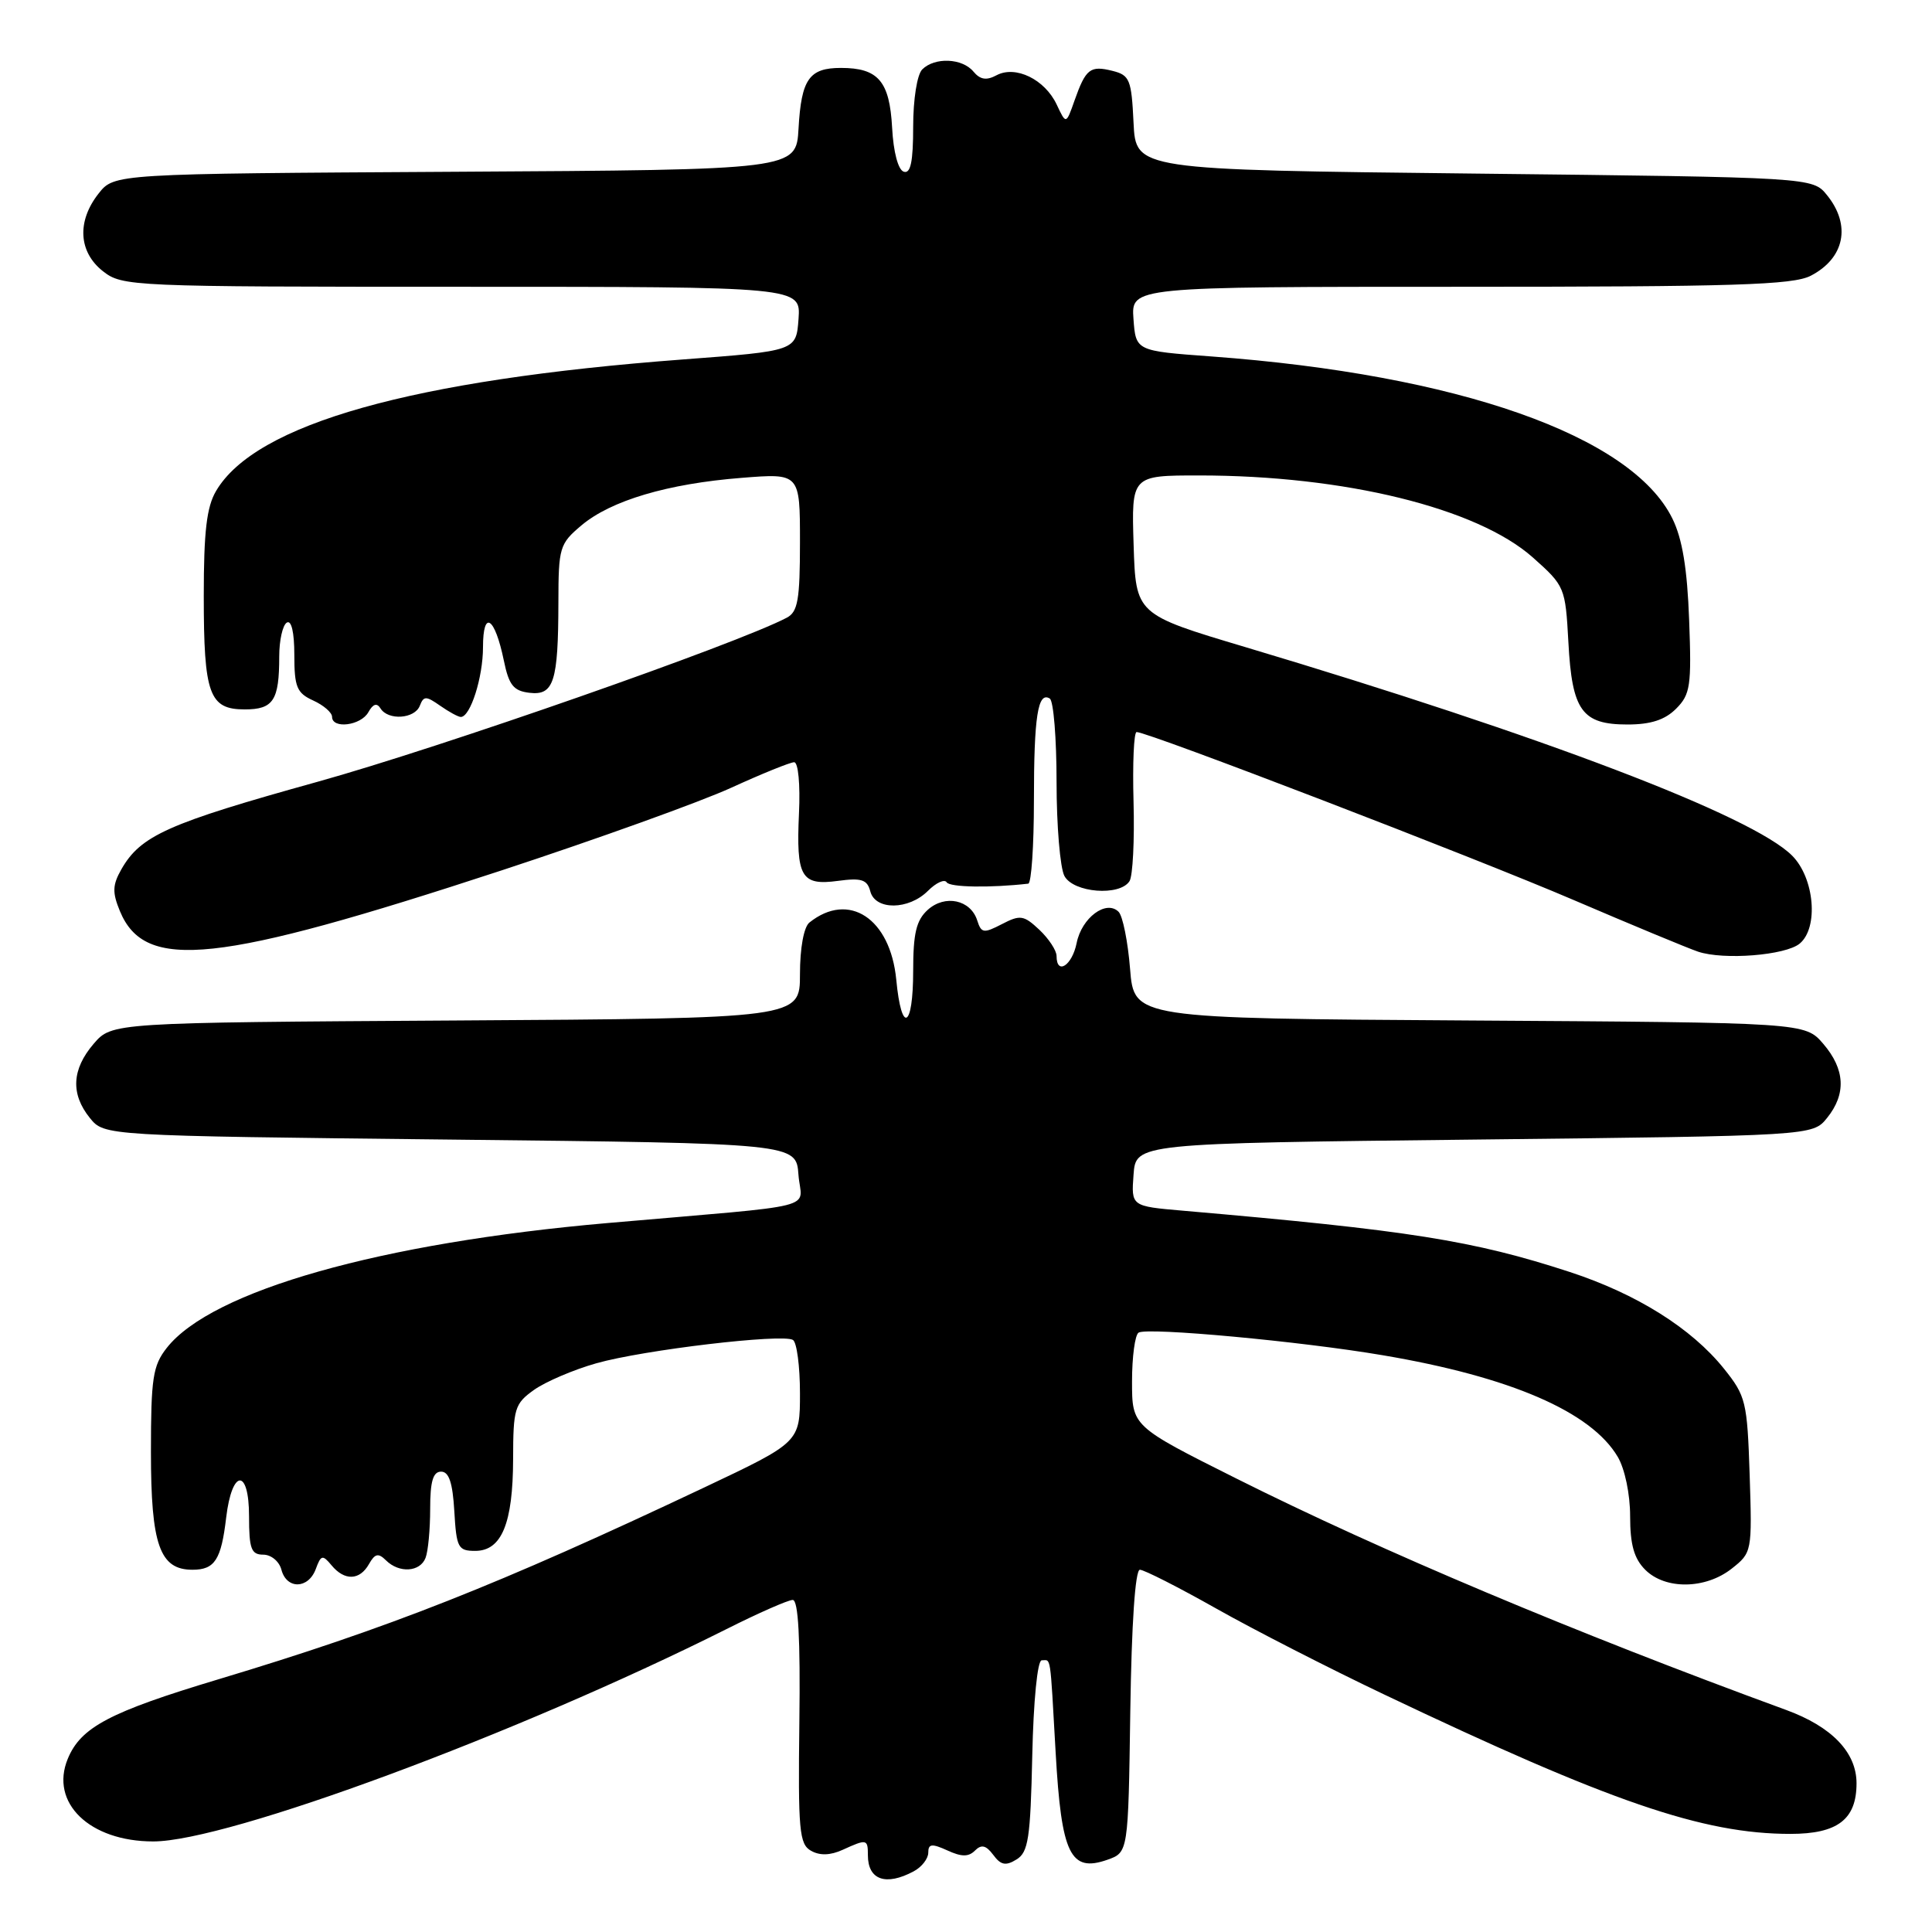 <?xml version="1.0" encoding="UTF-8" standalone="no"?>
<!DOCTYPE svg PUBLIC "-//W3C//DTD SVG 1.1//EN" "http://www.w3.org/Graphics/SVG/1.1/DTD/svg11.dtd" >
<svg xmlns="http://www.w3.org/2000/svg" xmlns:xlink="http://www.w3.org/1999/xlink" version="1.1" viewBox="0 0 256 256">
 <g >
 <path fill="currentColor"
d=" M 121.07 247.96 C 122.13 247.40 123.00 246.28 123.00 245.49 C 123.00 244.31 123.46 244.25 125.53 245.19 C 127.42 246.06 128.34 246.06 129.19 245.21 C 130.04 244.36 130.65 244.50 131.61 245.78 C 132.61 247.14 133.27 247.27 134.69 246.39 C 136.26 245.44 136.54 243.58 136.78 232.64 C 136.94 225.33 137.47 220.00 138.03 220.00 C 139.29 220.00 139.12 218.87 139.88 232.24 C 140.64 245.71 141.82 248.15 146.73 246.43 C 149.50 245.45 149.50 245.45 149.77 226.73 C 149.94 215.15 150.42 208.00 151.04 208.00 C 151.59 208.00 156.12 210.30 161.12 213.12 C 166.11 215.94 176.12 221.06 183.35 224.50 C 213.34 238.78 225.63 243.00 237.24 243.00 C 243.49 243.00 246.00 241.08 246.00 236.30 C 246.00 232.20 242.73 228.79 236.65 226.57 C 208.68 216.33 183.04 205.54 163.80 195.90 C 150.00 188.99 150.00 188.99 150.00 183.05 C 150.00 179.79 150.39 176.87 150.87 176.58 C 152.05 175.85 172.38 177.73 183.24 179.58 C 200.15 182.44 210.84 187.07 214.36 193.04 C 215.30 194.63 216.00 197.98 216.00 200.90 C 216.00 204.67 216.52 206.52 218.00 208.00 C 220.66 210.66 225.98 210.59 229.45 207.86 C 232.14 205.74 232.17 205.61 231.84 195.45 C 231.52 185.71 231.34 184.98 228.42 181.34 C 224.13 176.00 216.87 171.45 208.02 168.55 C 195.19 164.36 186.71 163.02 156.70 160.42 C 149.89 159.83 149.89 159.83 150.20 155.66 C 150.50 151.50 150.50 151.50 195.34 151.00 C 240.18 150.50 240.18 150.50 242.09 148.14 C 244.66 144.96 244.49 141.69 241.59 138.31 C 239.17 135.50 239.17 135.50 194.72 135.22 C 150.27 134.94 150.27 134.94 149.74 128.38 C 149.45 124.77 148.77 121.37 148.22 120.82 C 146.58 119.18 143.33 121.60 142.66 124.96 C 142.06 127.95 140.00 129.27 140.00 126.67 C 140.00 125.95 138.97 124.38 137.72 123.20 C 135.65 121.26 135.18 121.19 132.76 122.45 C 130.34 123.70 130.03 123.66 129.49 121.97 C 128.62 119.22 125.22 118.49 122.93 120.56 C 121.41 121.94 121.00 123.66 121.00 128.65 C 121.00 136.29 119.45 137.09 118.76 129.81 C 117.97 121.68 112.47 118.07 107.25 122.24 C 106.51 122.84 106.00 125.61 106.00 129.09 C 106.00 134.94 106.00 134.94 60.41 135.22 C 14.83 135.50 14.83 135.50 12.41 138.31 C 9.51 141.69 9.34 144.96 11.91 148.14 C 13.82 150.50 13.82 150.50 59.66 151.00 C 105.50 151.50 105.50 151.50 105.80 155.66 C 106.15 160.39 109.54 159.53 80.50 162.06 C 50.44 164.68 28.06 171.02 22.10 178.60 C 20.25 180.95 20.00 182.61 20.00 192.41 C 20.00 204.70 21.16 208.00 25.50 208.00 C 28.46 208.00 29.31 206.69 29.97 201.08 C 30.74 194.62 33.00 194.50 33.00 200.92 C 33.00 205.23 33.29 206.00 34.88 206.00 C 35.93 206.00 37.00 206.89 37.29 208.00 C 37.98 210.62 40.85 210.57 41.84 207.91 C 42.53 206.03 42.74 205.98 43.93 207.41 C 45.65 209.49 47.66 209.43 48.89 207.25 C 49.68 205.85 50.13 205.75 51.14 206.75 C 52.89 208.49 55.67 208.31 56.39 206.42 C 56.73 205.55 57.00 202.62 57.00 199.92 C 57.00 196.29 57.38 195.00 58.45 195.00 C 59.49 195.00 59.98 196.47 60.20 200.25 C 60.48 205.09 60.70 205.50 62.97 205.50 C 66.47 205.50 67.97 201.87 67.99 193.32 C 68.00 186.62 68.19 186.00 70.77 184.16 C 72.30 183.08 76.01 181.49 79.02 180.64 C 85.27 178.87 103.68 176.69 105.07 177.55 C 105.58 177.86 106.00 181.04 106.00 184.61 C 106.00 191.10 106.00 191.10 93.25 197.13 C 65.98 210.02 51.52 215.73 28.96 222.51 C 14.52 226.85 10.71 228.86 8.98 233.05 C 6.57 238.88 11.87 244.00 20.31 244.00 C 30.13 244.00 68.48 229.79 96.23 215.88 C 100.48 213.74 104.44 212.00 105.04 212.00 C 105.78 212.00 106.06 217.09 105.92 228.13 C 105.74 242.57 105.91 244.37 107.47 245.24 C 108.64 245.90 110.03 245.85 111.66 245.11 C 114.86 243.65 115.00 243.68 115.00 245.83 C 115.00 249.10 117.38 249.94 121.07 247.96 Z  M 238.47 125.03 C 241.00 122.93 240.43 116.34 237.46 113.37 C 232.19 108.10 204.53 97.55 165.00 85.74 C 150.50 81.41 150.50 81.41 150.21 72.20 C 149.92 63.00 149.92 63.00 158.89 63.00 C 178.17 63.00 195.71 67.31 203.09 73.85 C 207.35 77.64 207.42 77.81 207.82 85.10 C 208.30 94.18 209.62 96.00 215.65 96.00 C 218.73 96.00 220.61 95.39 222.09 93.91 C 223.98 92.02 224.15 90.89 223.82 82.16 C 223.57 75.33 222.92 71.39 221.60 68.71 C 216.19 57.72 193.17 49.63 160.50 47.23 C 150.50 46.50 150.50 46.50 150.19 42.25 C 149.89 38.00 149.89 38.00 193.49 38.00 C 229.81 38.00 237.57 37.76 239.93 36.54 C 244.43 34.21 245.31 29.84 242.09 25.86 C 240.18 23.50 240.18 23.50 195.34 23.00 C 150.50 22.50 150.50 22.50 150.20 16.26 C 149.93 10.54 149.69 9.96 147.41 9.39 C 144.45 8.65 143.87 9.11 142.38 13.32 C 141.26 16.50 141.26 16.50 140.02 13.86 C 138.45 10.52 134.57 8.63 132.05 9.97 C 130.71 10.69 129.88 10.56 128.98 9.48 C 127.50 7.70 123.85 7.55 122.20 9.20 C 121.52 9.88 121.00 13.15 121.00 16.78 C 121.00 21.44 120.66 23.06 119.75 22.75 C 119.01 22.51 118.38 20.15 118.21 16.92 C 117.88 10.76 116.37 9.00 111.43 9.00 C 107.22 9.00 106.18 10.48 105.81 17.03 C 105.50 22.50 105.50 22.50 60.31 22.76 C 15.13 23.02 15.13 23.02 13.06 25.65 C 10.17 29.32 10.40 33.38 13.63 35.93 C 16.21 37.95 17.26 38.00 61.19 38.00 C 106.11 38.00 106.11 38.00 105.81 42.25 C 105.50 46.50 105.50 46.50 90.49 47.63 C 54.59 50.33 33.88 56.16 28.64 65.04 C 27.38 67.16 27.00 70.43 27.00 78.97 C 27.00 92.01 27.72 94.00 32.43 94.00 C 36.23 94.00 37.00 92.81 37.00 86.98 C 37.00 84.85 37.45 82.84 38.00 82.50 C 38.61 82.12 39.00 83.77 39.00 86.78 C 39.00 91.04 39.33 91.83 41.50 92.82 C 42.87 93.44 44.00 94.42 44.00 94.98 C 44.00 96.63 47.82 96.15 48.81 94.37 C 49.43 93.26 49.94 93.10 50.42 93.87 C 51.43 95.50 54.96 95.26 55.63 93.51 C 56.14 92.20 56.45 92.20 58.32 93.51 C 59.49 94.33 60.72 95.00 61.06 95.00 C 62.33 95.00 64.00 89.76 64.00 85.75 C 64.00 80.72 65.56 81.72 66.76 87.52 C 67.43 90.79 68.04 91.55 70.16 91.80 C 73.38 92.18 73.97 90.35 73.99 79.84 C 74.00 72.54 74.14 72.06 77.05 69.61 C 80.96 66.32 88.48 64.09 98.25 63.32 C 106.00 62.70 106.00 62.70 106.00 71.82 C 106.00 79.48 105.72 81.08 104.25 81.85 C 97.66 85.32 58.28 99.09 42.08 103.59 C 22.21 109.11 18.63 110.71 16.07 115.21 C 14.90 117.28 14.87 118.26 15.89 120.73 C 19.21 128.75 28.67 127.73 66.50 115.32 C 79.15 111.16 92.83 106.24 96.89 104.38 C 100.96 102.52 104.71 101.00 105.23 101.00 C 105.77 101.00 106.05 103.94 105.87 107.75 C 105.48 116.23 106.15 117.38 111.04 116.72 C 114.16 116.30 114.91 116.55 115.32 118.11 C 115.98 120.64 120.40 120.60 122.96 118.04 C 124.04 116.96 125.16 116.45 125.44 116.91 C 125.86 117.58 131.23 117.66 136.25 117.09 C 136.66 117.04 137.00 112.09 137.00 106.08 C 137.00 94.92 137.52 91.59 139.10 92.56 C 139.60 92.87 140.00 97.85 140.00 103.62 C 140.00 109.40 140.47 115.00 141.04 116.07 C 142.23 118.30 148.39 118.79 149.67 116.75 C 150.10 116.06 150.34 111.34 150.20 106.25 C 150.06 101.16 150.24 97.00 150.61 97.00 C 152.13 97.00 195.50 113.67 208.50 119.25 C 216.20 122.55 223.62 125.63 225.00 126.10 C 228.40 127.24 236.59 126.59 238.47 125.03 Z "/>
</g>
</svg>